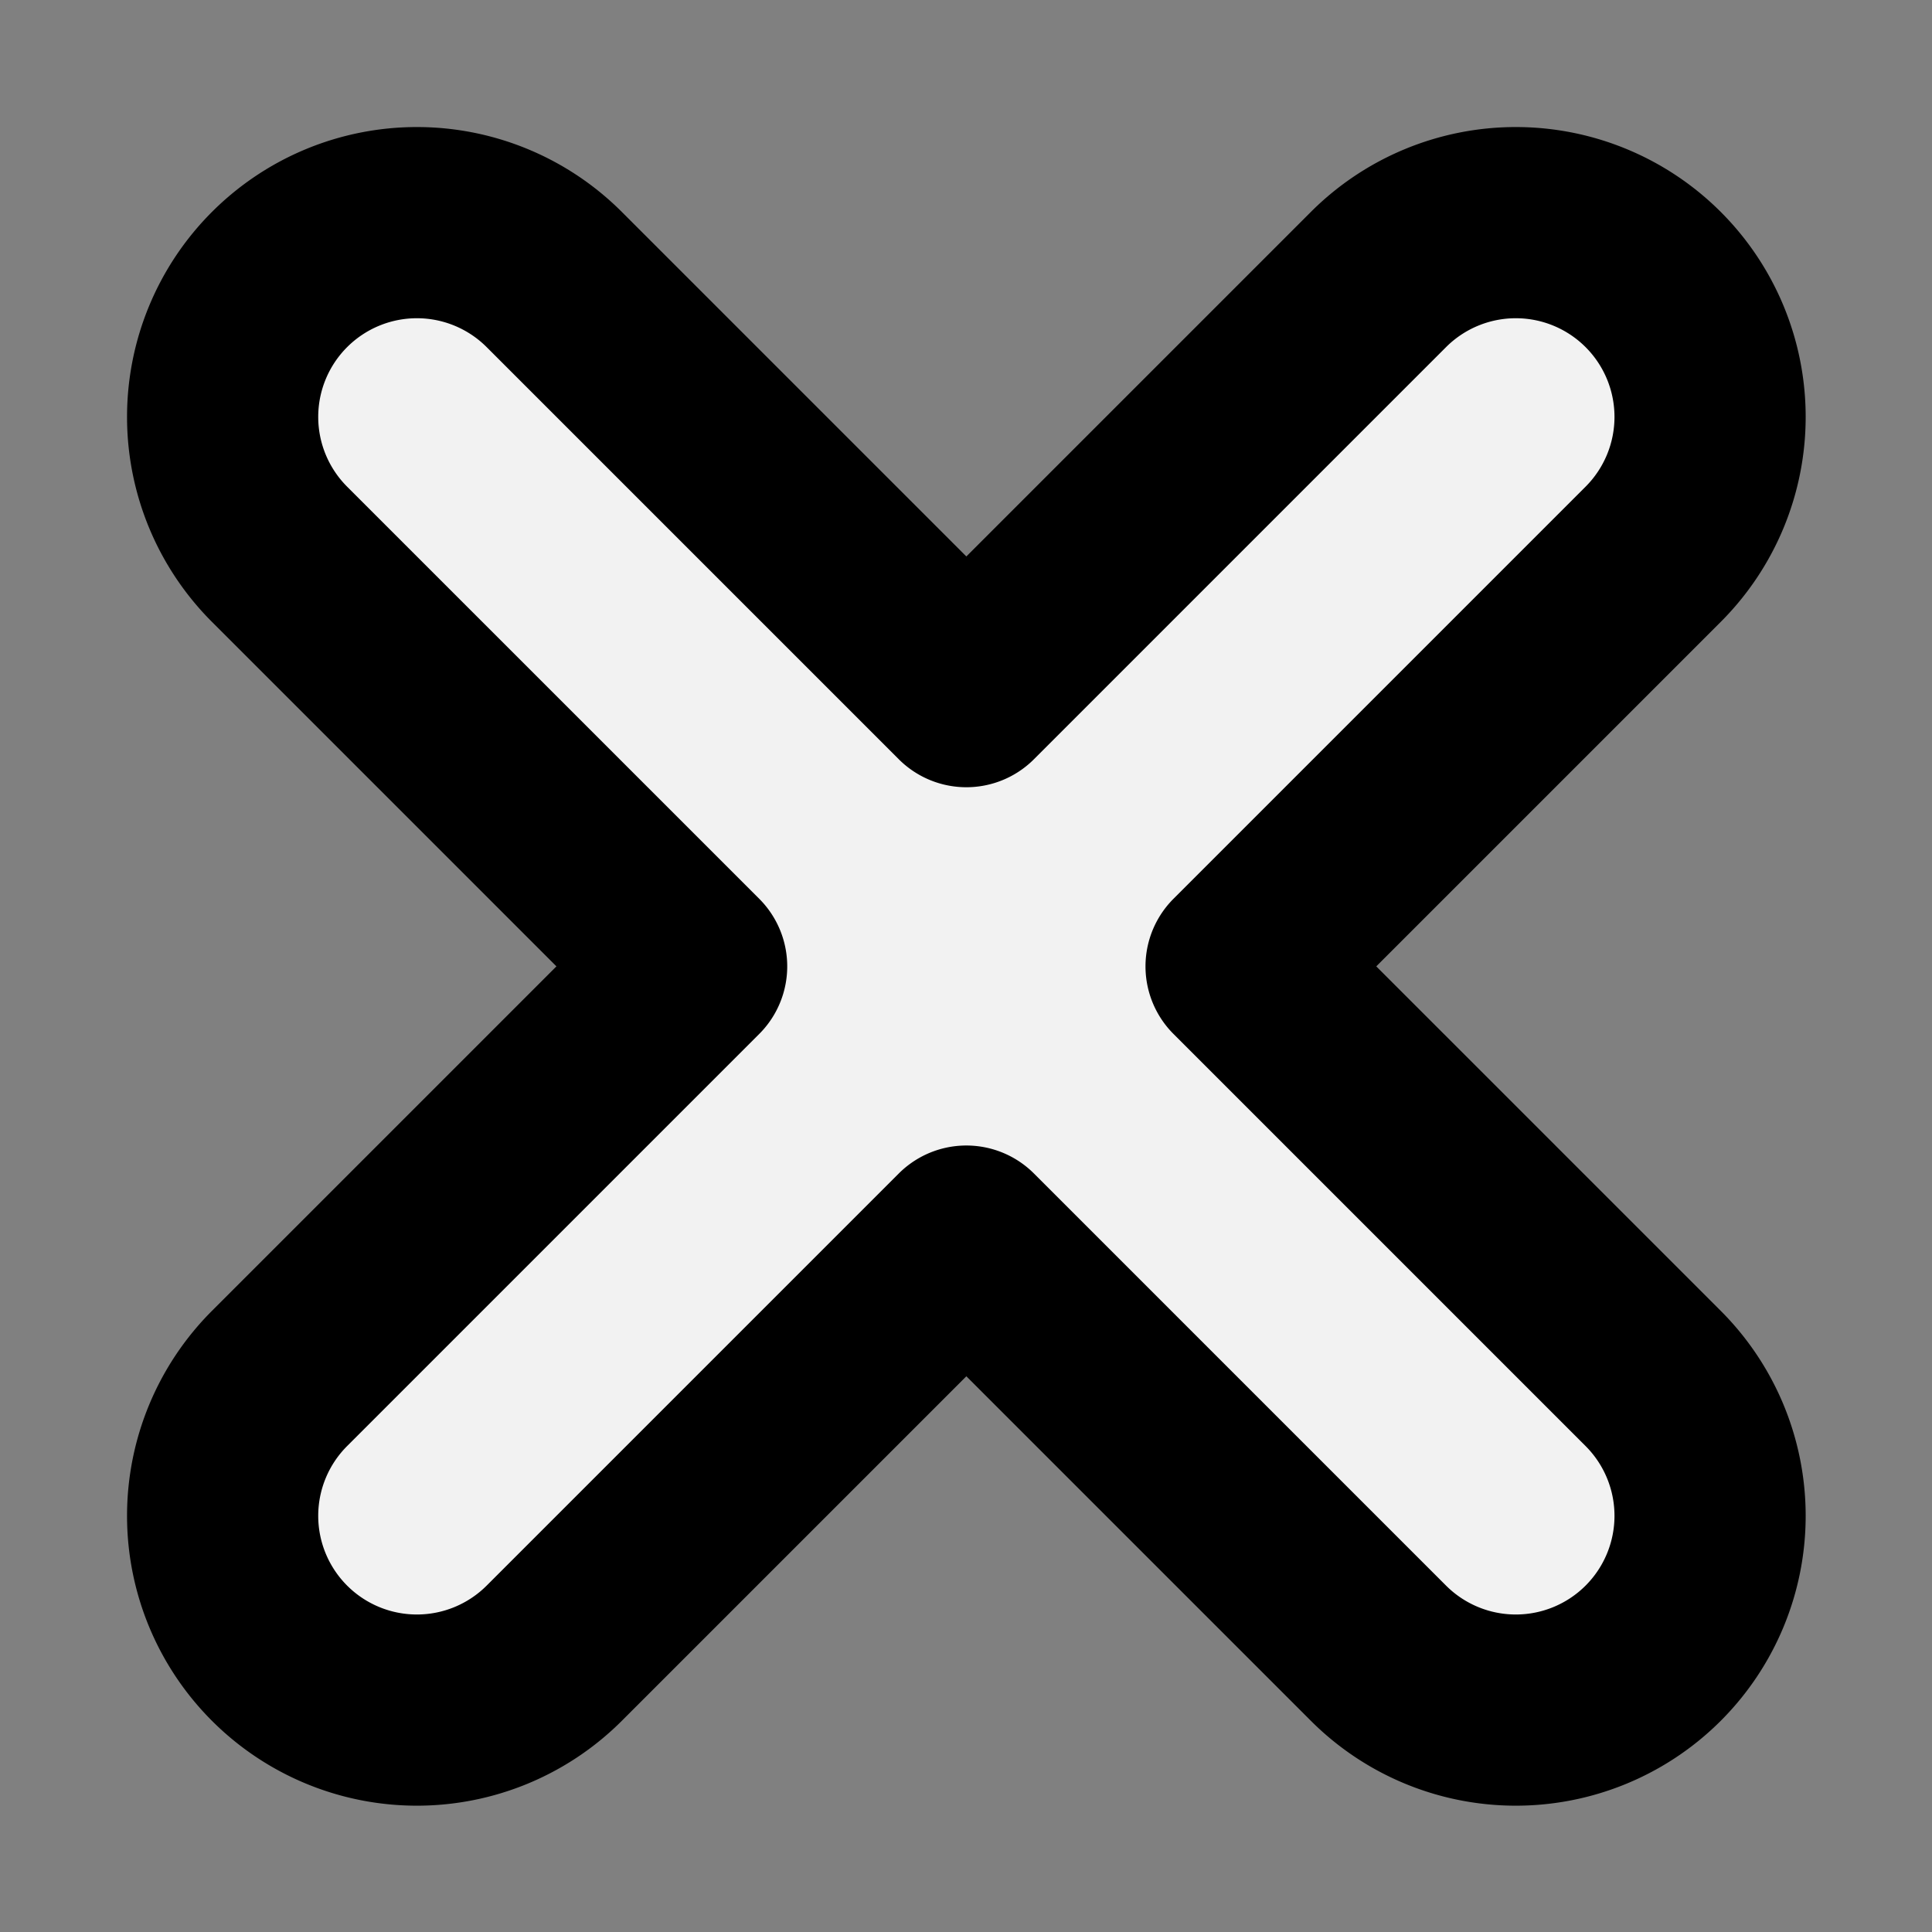 <?xml version="1.0" encoding="UTF-8" standalone="no"?>
<svg
   width="200"
   height="200"
   viewBox="0 0 200 200"
   version="1.1"
   id="svg11772"
   sodipodi:docname="dark-reset.svg"
   inkscape:version="1.1.1 (3bf5ae0d25, 2021-09-20)"
   xmlns:inkscape="http://www.inkscape.org/namespaces/inkscape"
   xmlns:sodipodi="http://sodipodi.sourceforge.net/DTD/sodipodi-0.dtd"
   xmlns="http://www.w3.org/2000/svg"
   xmlns:svg="http://www.w3.org/2000/svg">
  <rect x="0" y="0" width="200" height="200" fill="#808080" stroke="none"/>
  <sodipodi:namedview
     id="namedview11774"
     pagecolor="#ffffff"
     bordercolor="#666666"
     borderopacity="1.0"
     inkscape:pageshadow="2"
     inkscape:pageopacity="0"
     inkscape:pagecheckerboard="true"
     showgrid="true"
     inkscape:zoom="2.960837"
     inkscape:cx="113.81917"
     inkscape:cy="221.55897"
     inkscape:window-width="3840"
     inkscape:window-height="2068"
     inkscape:window-x="-12"
     inkscape:window-y="-12"
     inkscape:window-maximized="1"
     inkscape:current-layer="g1110">
    <inkscape:grid
       type="xygrid"
       id="grid12042"
       enabled="false" />
  </sodipodi:namedview>
  <defs
     id="defs11755">
    <inkscape:path-effect
       effect="simplify"
       id="path-effect12444"
       is_visible="true"
       lpeversion="1"
       steps="1"
       threshold="0"
       smooth_angles="360"
       helper_size="0"
       simplify_individual_paths="false"
       simplify_just_coalesce="false" />
    <style
       id="style11732">
      .cls-1, .cls-2, .cls-3 {
        fill: #a9b0dc;
        stroke: #3c3c3c;
        stroke-linejoin: round;
        stroke-width: 8px;
        fill-rule: evenodd;
      }
    </style>
  </defs>
  <g
     id="g1110"
     transform="matrix(0.948,0,0,0.948,6.365,6.323)">
    <path
       style="fill:#f2f2f2;fill-opacity:1;fill-rule:evenodd;stroke:#000000;stroke-width:20.877;stroke-linecap:round;stroke-linejoin:round;stroke-miterlimit:4;stroke-dasharray:none;stroke-opacity:1"
       d="m 173.81,53.855 -45,45 45,45 a 21.213,21.213 0 0 1 -30,30 l -45,-45 -45,45 a 21.213,21.213 0 0 1 -30,-30 l 45,-45 -45,-45 a 21.213,21.213 0 0 1 30,-30 l 45,45 45,-45 a 21.213,21.213 0 0 1 30,30 z"
       id="path12483"
       sodipodi:nodetypes="ccccccccccccc" />
  </g>
</svg>

